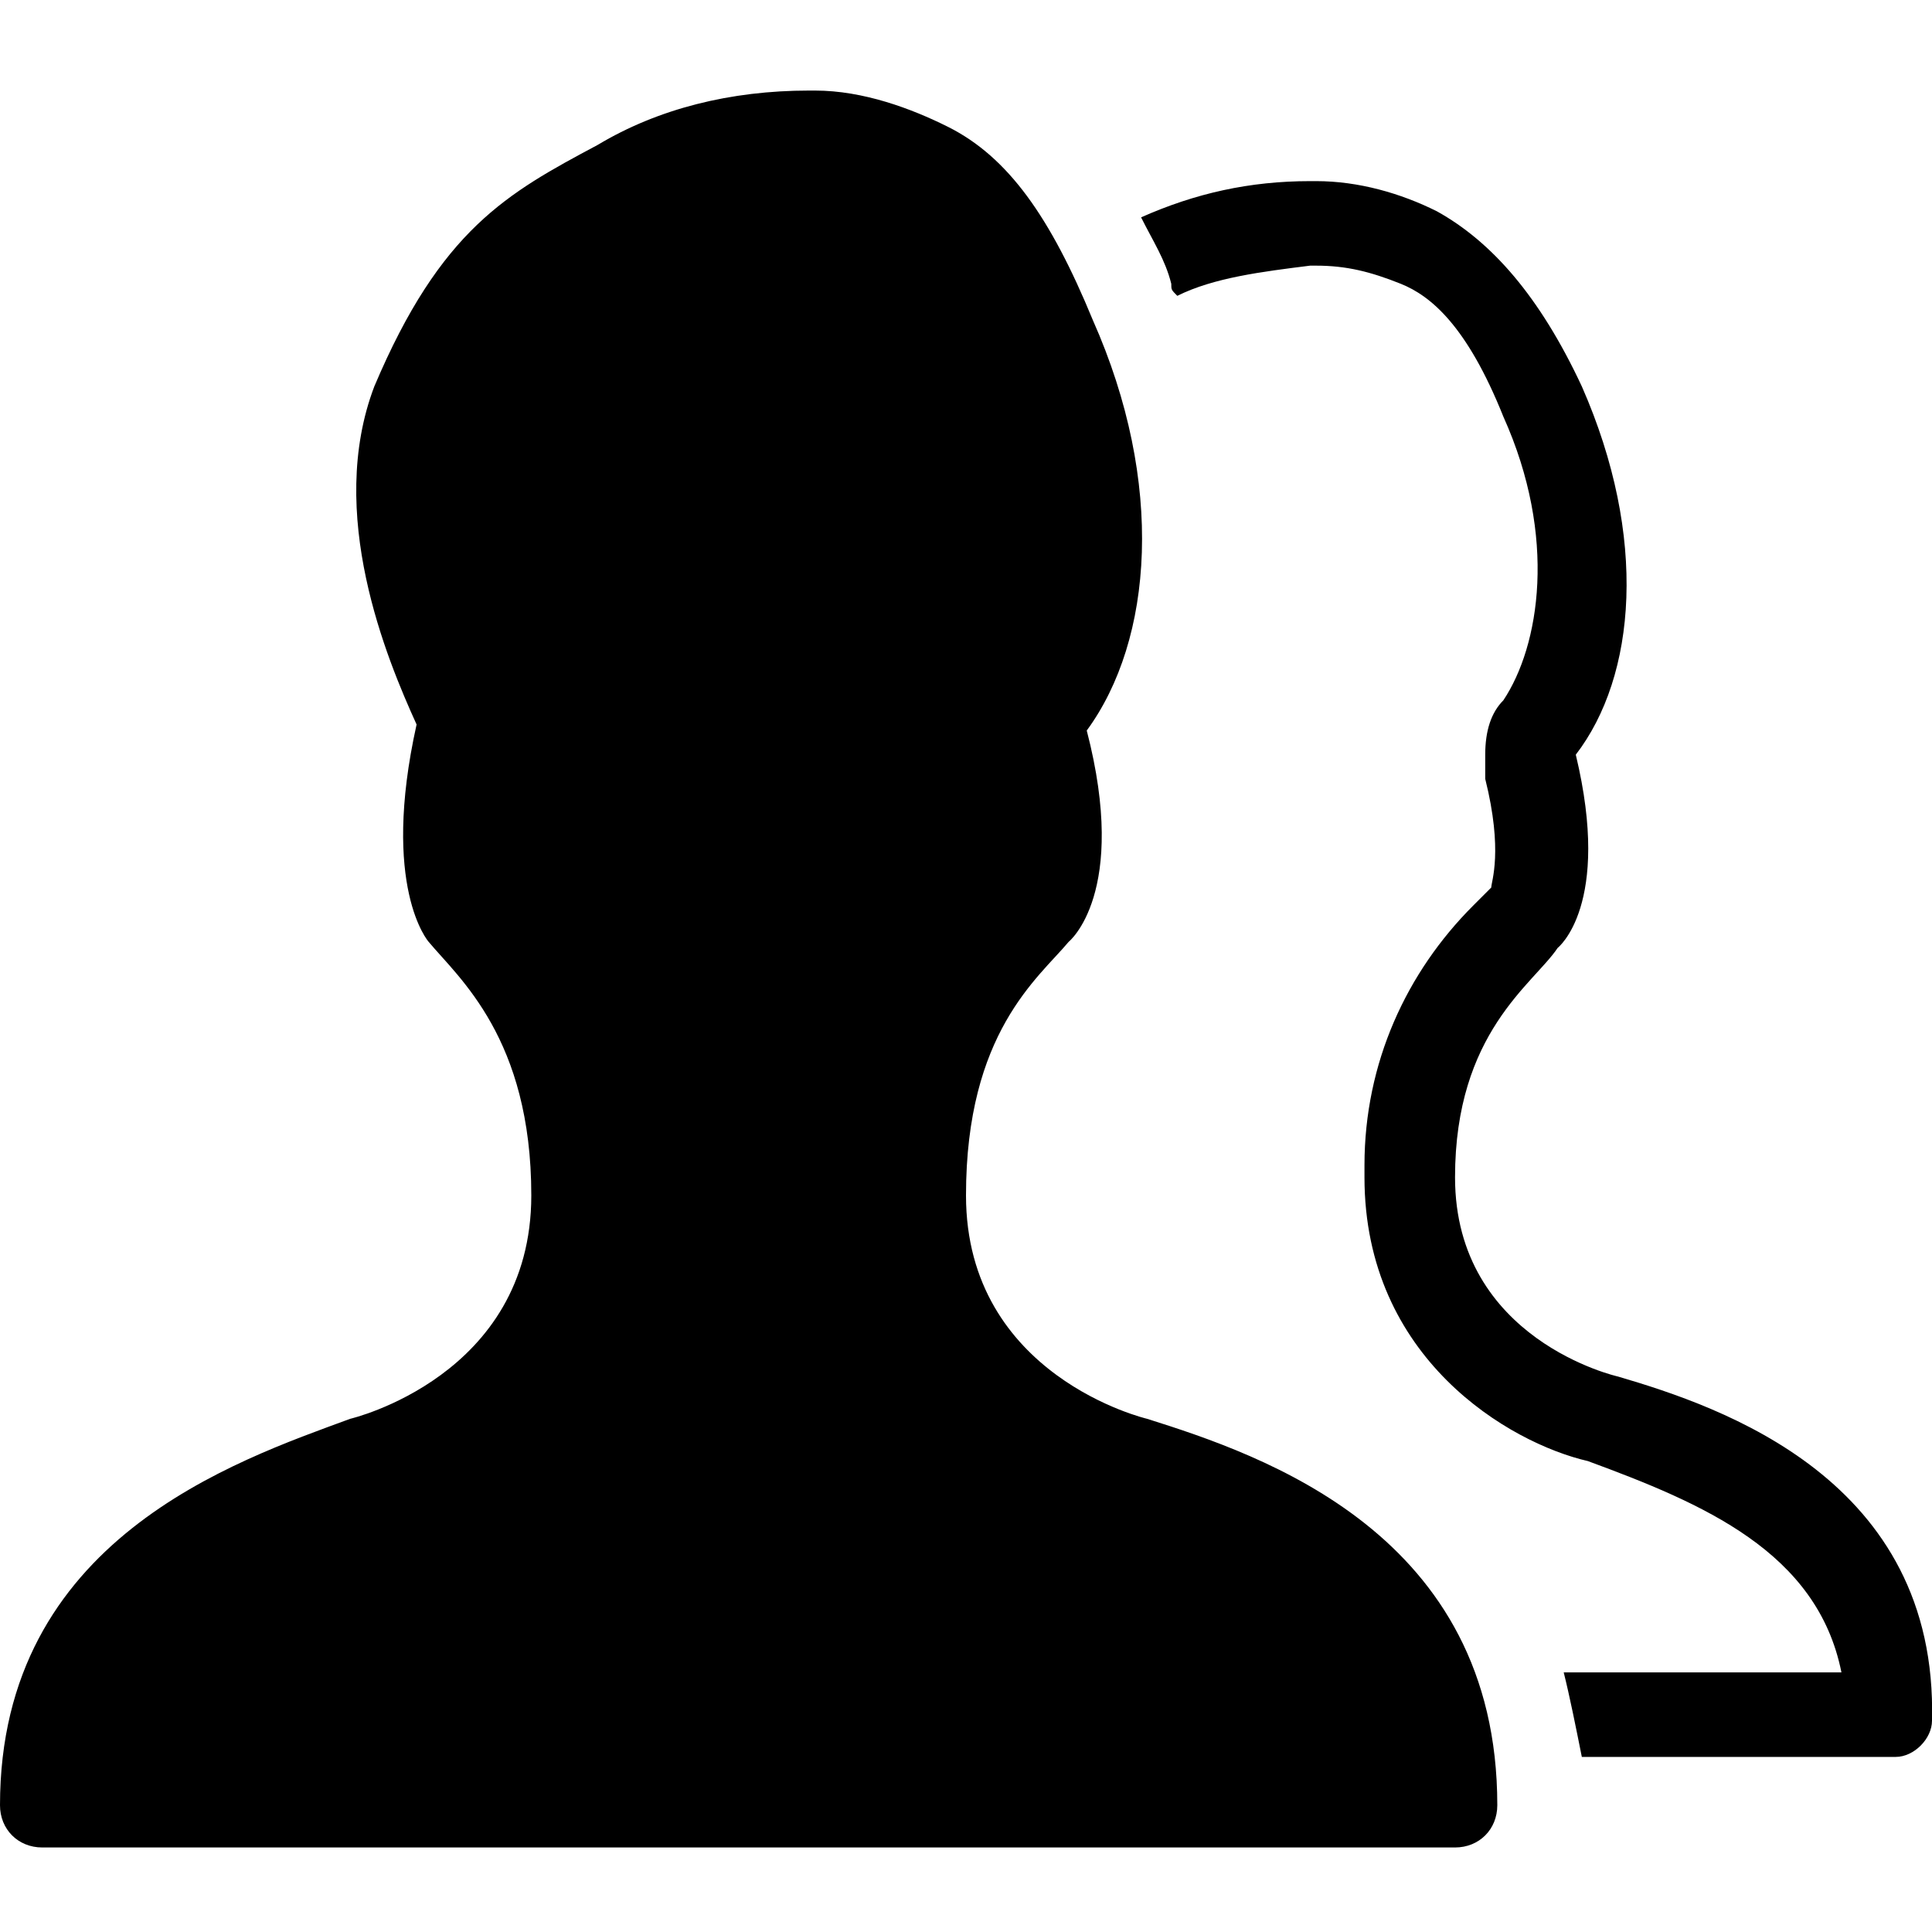 <!-- Generated by IcoMoon.io -->
<svg version="1.1" xmlns="http://www.w3.org/2000/svg" width="32" height="32" viewBox="0 0 32 32">
<title>people-filled</title>
<path d="M19 23.5c0 0-3-0.7-3-3.7 0-2.7 1.2-3.6 1.7-4.2 0 0 1-0.8 0.3-3.5 1.1-1.5 1.3-4.1 0.1-6.8-0.7-1.7-1.4-2.7-2.4-3.2-0.6-0.3-1.4-0.6-2.2-0.6h-0.1c-1.3 0-2.5 0.3-3.5 0.9-1.5 0.8-2.6 1.4-3.7 4-0.8 2.1 0.2 4.5 0.7 5.6-0.6 2.7 0.2 3.6 0.2 3.6 0.5 0.6 1.7 1.6 1.7 4.2 0 3-3 3.7-3 3.7-1.9 0.7-5.8 2-5.8 6.4 0 0.4 0.3 0.7 0.7 0.7h23.4c0.4 0 0.7-0.3 0.7-0.7 0-4.5-3.9-5.8-5.8-6.4zM26.8 22.8c0 0-2.7-0.6-2.7-3.3 0-2.4 1.3-3.2 1.7-3.8 0 0 0.9-0.7 0.3-3.2 1-1.3 1.2-3.6 0.1-6.1-0.7-1.5-1.5-2.4-2.4-2.9-0.6-0.3-1.3-0.5-2-0.5h-0.1c-1 0-1.9 0.2-2.8 0.6 0.2 0.4 0.4 0.7 0.5 1.1 0 0.1 0 0.1 0.1 0.2 0.6-0.3 1.4-0.4 2.2-0.5h0.1c0.5 0 0.9 0.1 1.4 0.3s1.1 0.7 1.7 2.2c0.9 2 0.6 3.8 0 4.7-0.2 0.2-0.3 0.5-0.3 0.9v0.4c0.3 1.2 0.1 1.7 0.1 1.8l-0.1 0.1c0 0-0.1 0.1-0.2 0.2-1.1 1.1-1.8 2.6-1.8 4.3v0.2c0 3 2.4 4.4 3.7 4.7 1.9 0.7 3.8 1.5 4.2 3.5h-4.6c0.1 0.4 0.2 0.9 0.3 1.4h5.2c0.3 0 0.6-0.3 0.6-0.6 0.1-4-3.5-5.2-5.2-5.7z"></path>
</svg>
